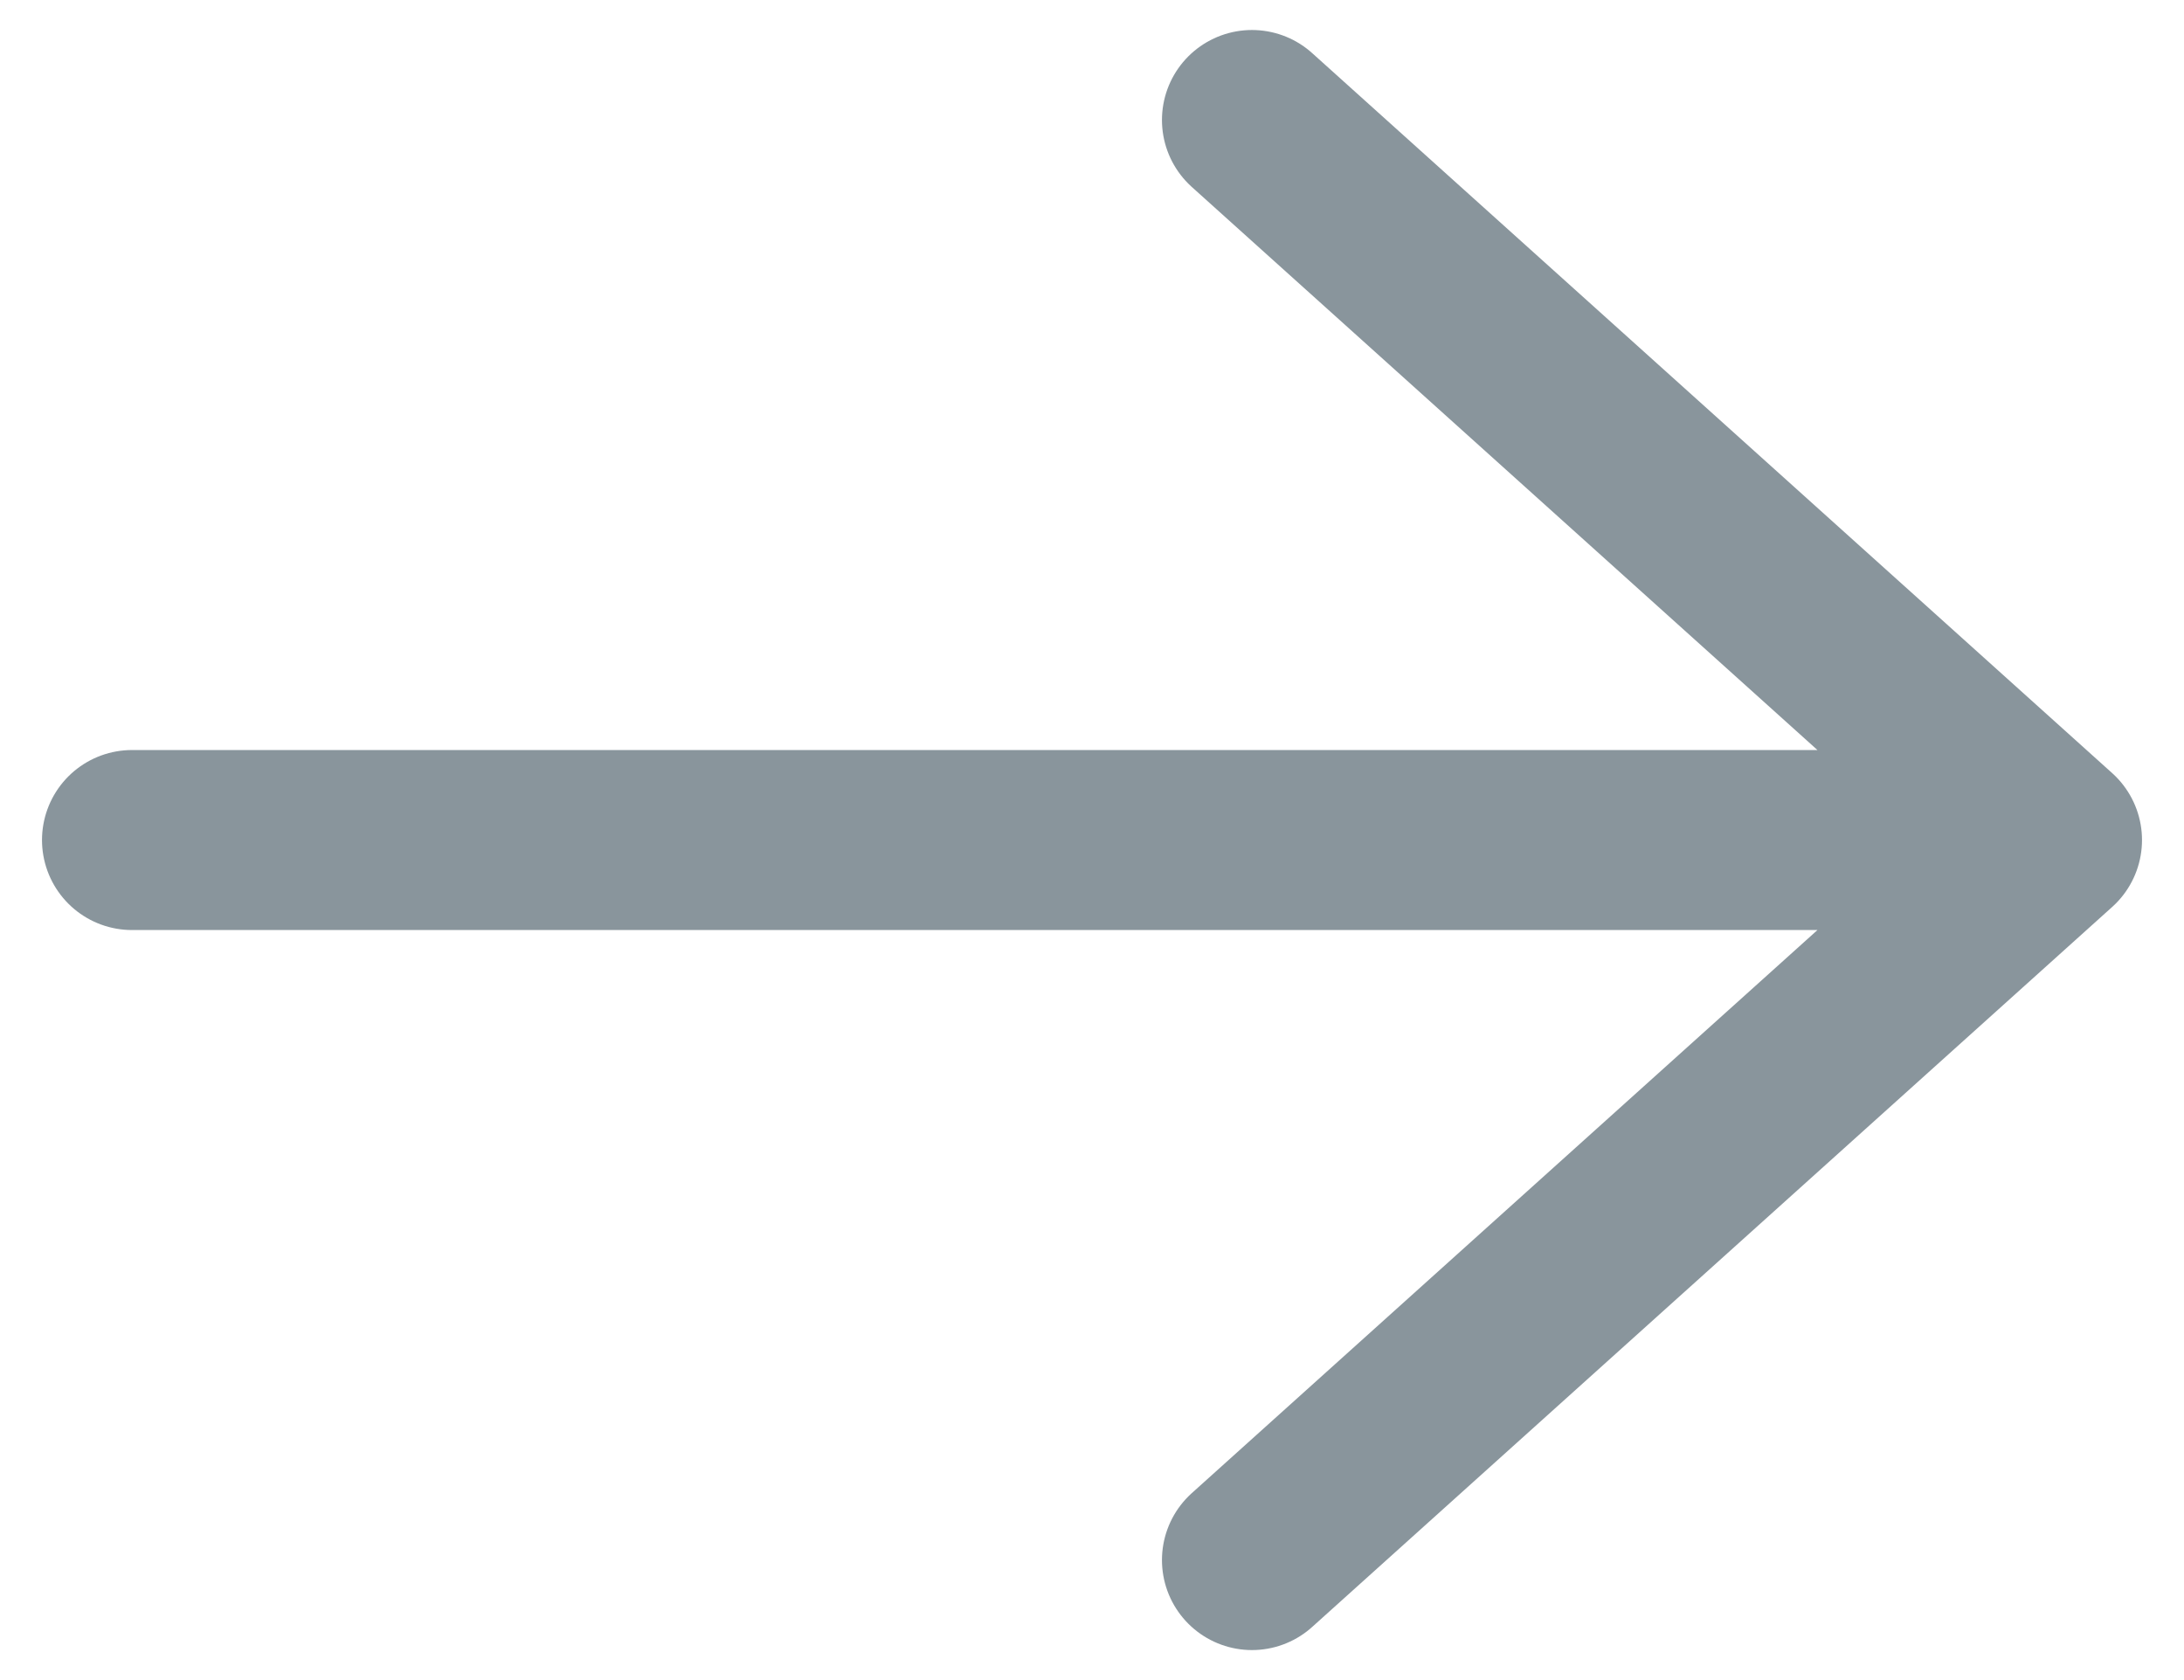 <svg
                  width="13"
                  height="10"
                  viewBox="0 0 18 14"
                  fill="none"
                  xmlns="http://www.w3.org/2000/svg"
                >
                  <path
                    vector-effect="non-scaling-stroke"
                    d="M10.333 1L17 7M17 7L10.333 13M17 7L1 7"
                    stroke="#89959c"
                    stroke-width="1.5"
                    stroke-linecap="round"
                    stroke-linejoin="round"
                  ></path>
                </svg>